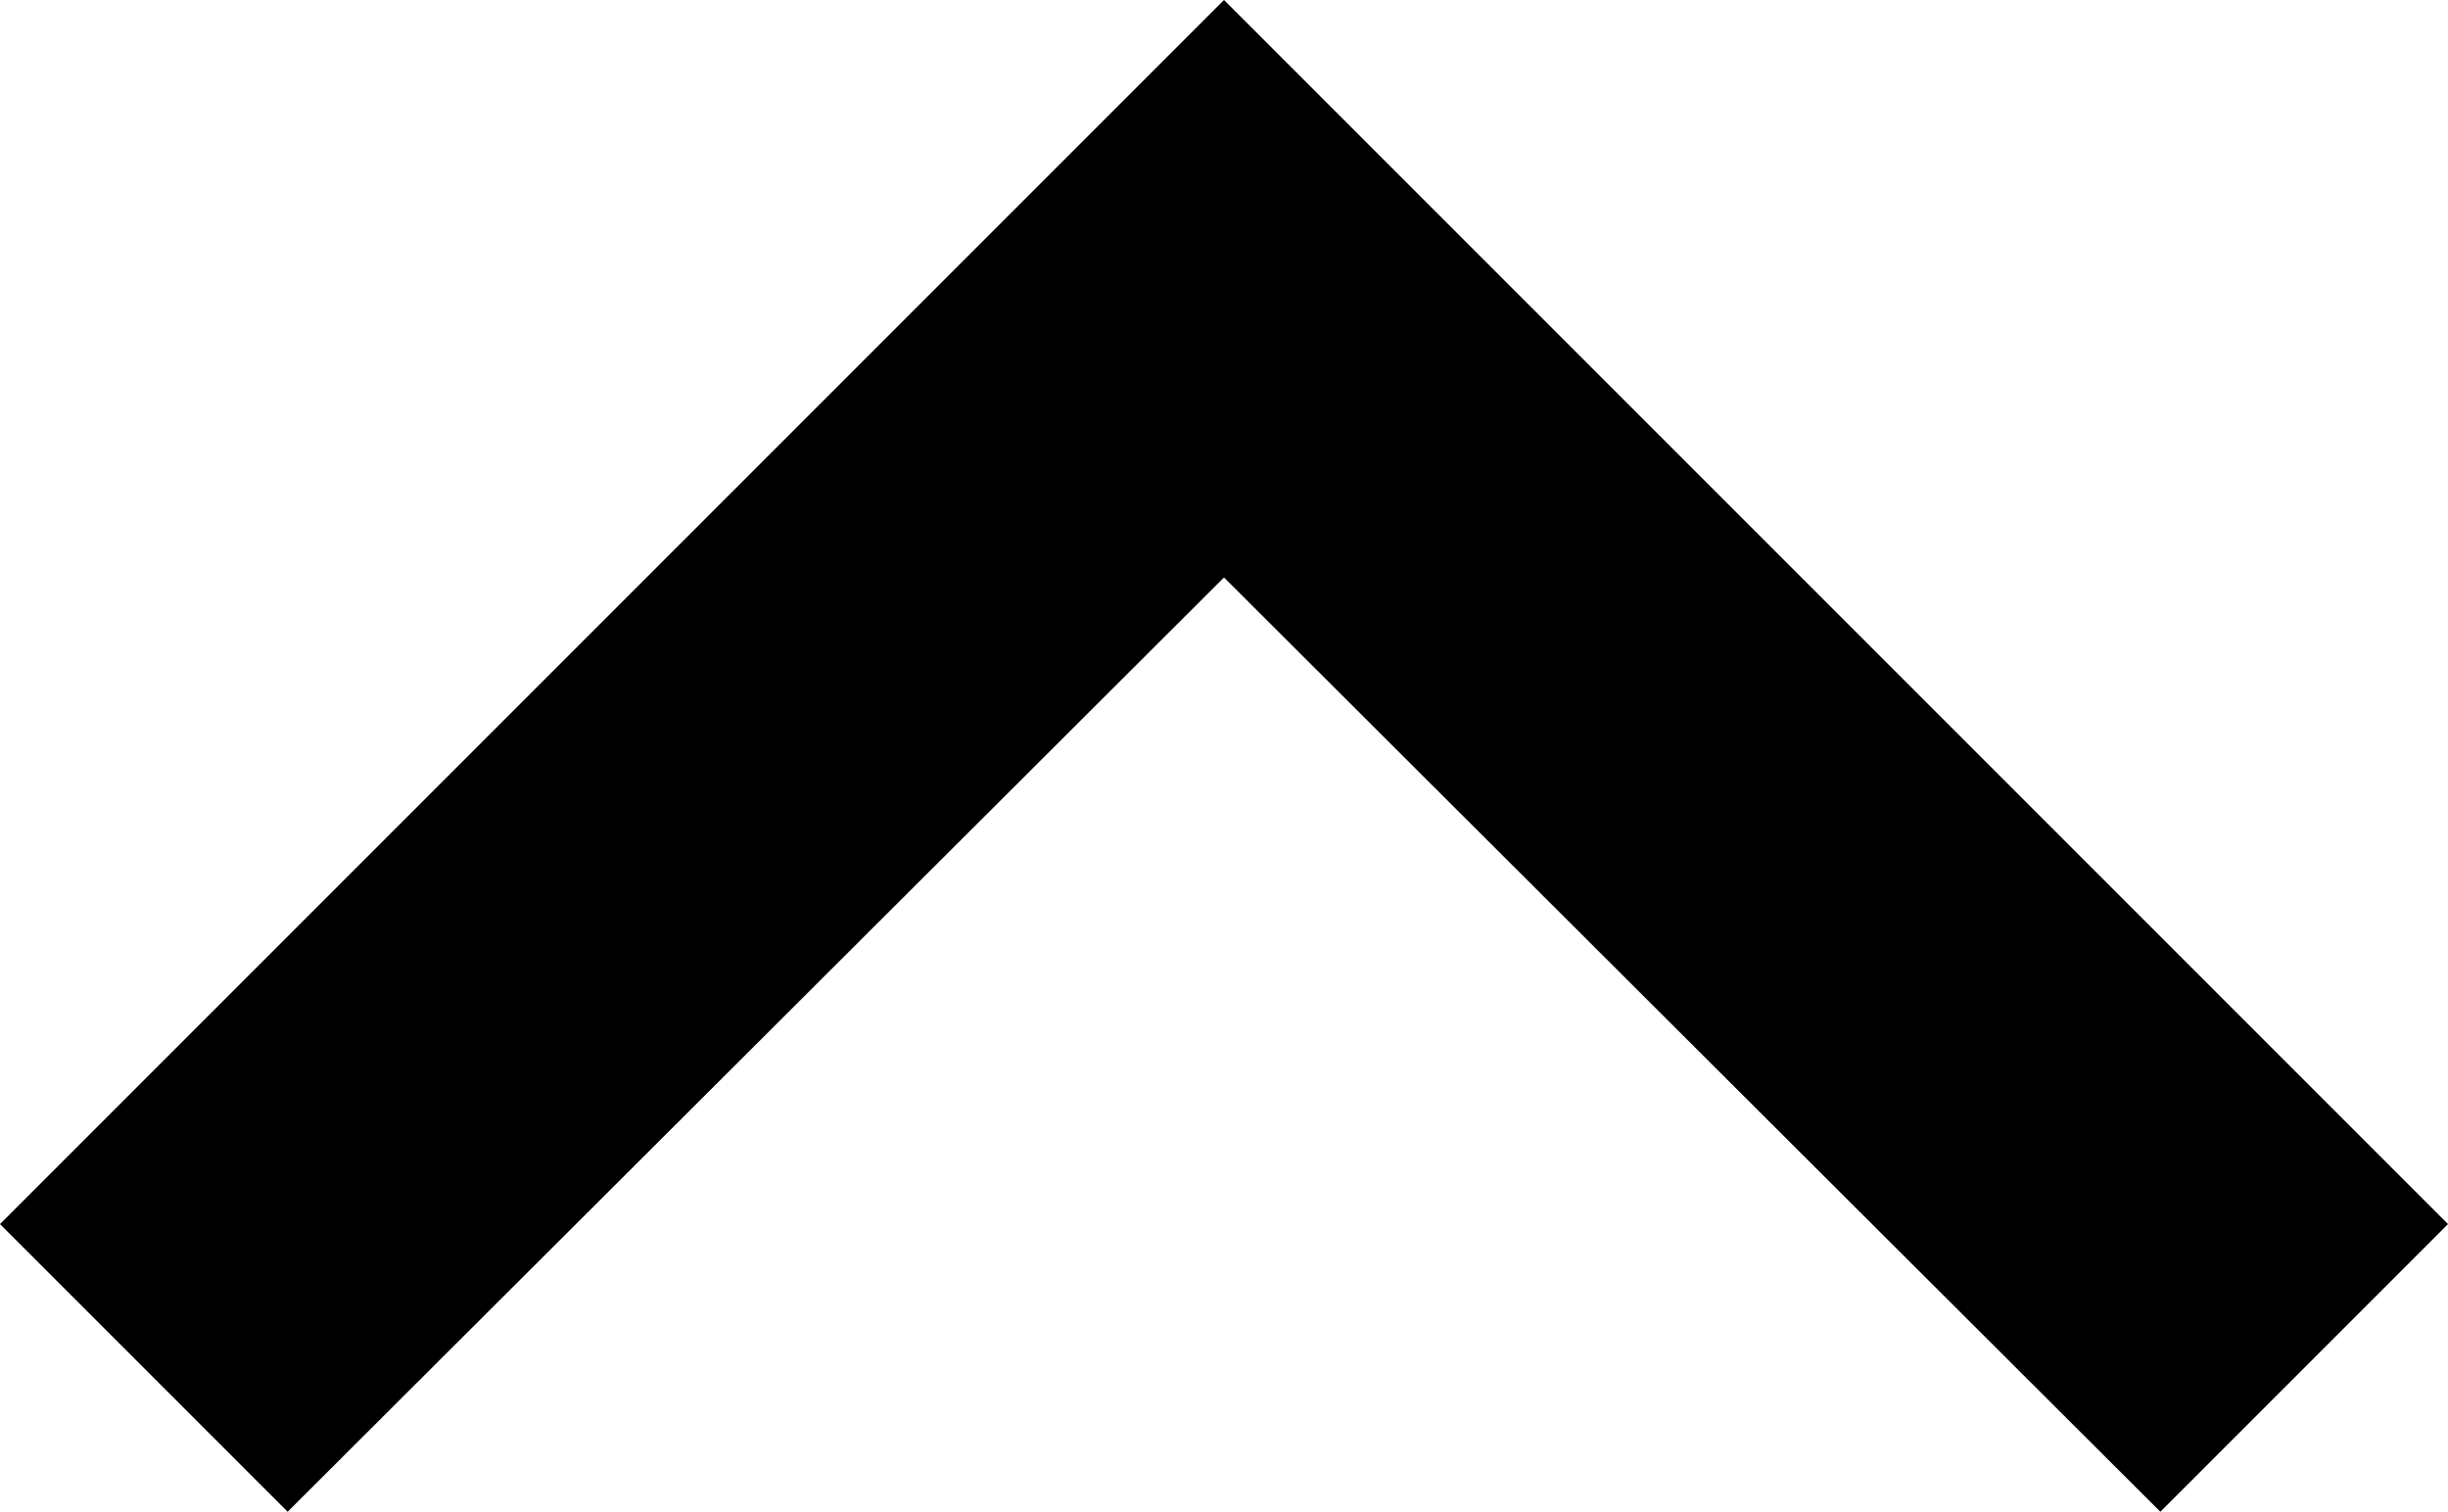 <svg width="8" height="4.94" viewBox="0 0 8 4.94" fill="none" xmlns="http://www.w3.org/2000/svg" xmlns:xlink="http://www.w3.org/1999/xlink">
	<desc>
			Created with Pixso.
	</desc>
	<defs/>
	<path id="Path" d="M7.06 4.94L4 1.887L0.94 4.94L0 4L4 0L8 4L7.06 4.94Z" fill="#000000" fill-opacity="1" fill-rule="nonzero"/>
</svg>

